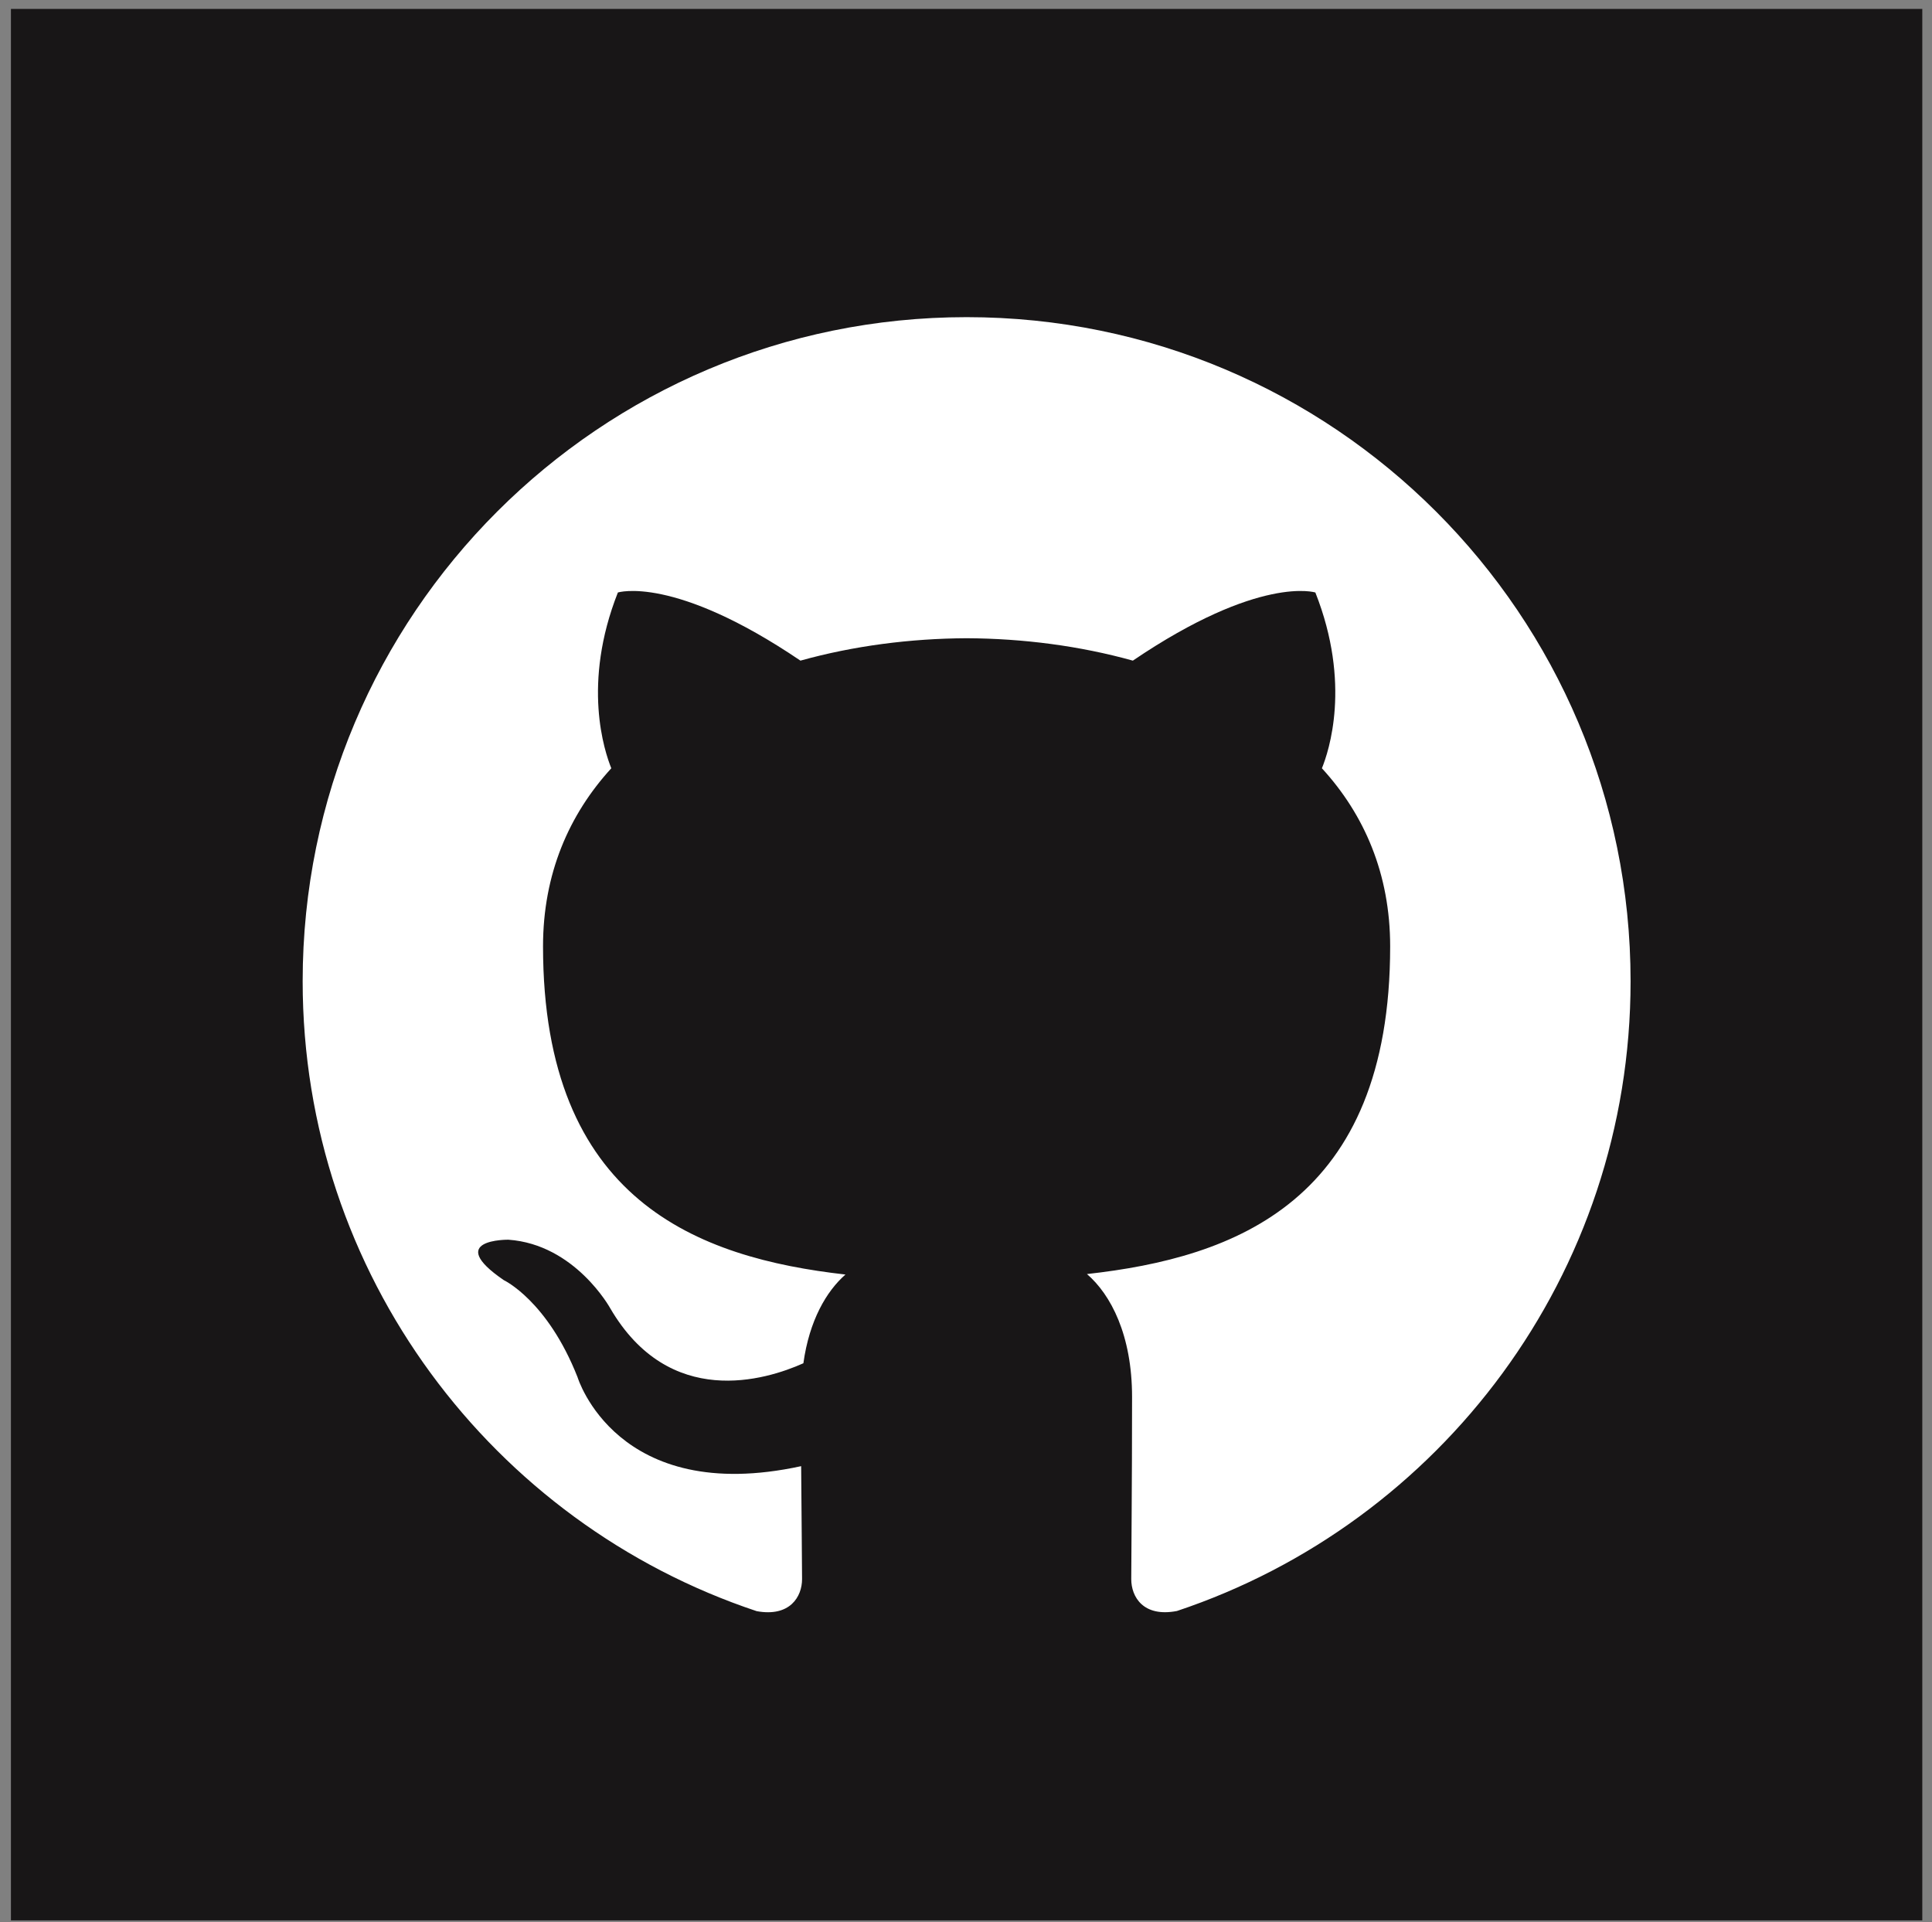 <?xml version="1.0" encoding="utf-8"?>
<!-- Generator: Adobe Illustrator 16.0.0, SVG Export Plug-In . SVG Version: 6.00 Build 0)  -->
<!DOCTYPE svg PUBLIC "-//W3C//DTD SVG 1.1//EN" "http://www.w3.org/Graphics/SVG/1.1/DTD/svg11.dtd">
<svg version="1.1" xmlns="http://www.w3.org/2000/svg" xmlns:xlink="http://www.w3.org/1999/xlink" x="0px" y="0px"
	 width="76.173px" height="75.784px" viewBox="0 0 76.173 75.784" enable-background="new 0 0 76.173 75.784" xml:space="preserve">
<rect x="0" y="0" width="76.173" height="75.784" fill="#808080" stroke="none"/>
<g id="Layer_1" display="none">
	<rect x="0.574" y="0.348" display="inline" fill="#32669A" width="75.361" height="75.362"/>
	<polygon display="inline" fill="#231F20" points="0.574,75.709 0.574,75.784 76.009,75.784 76.009,0.272 0.499,0.272 0.499,75.784 
		0.574,75.784 0.574,75.709 0.649,75.709 0.649,0.423 75.859,0.423 75.859,75.633 0.574,75.633 0.574,75.709 0.649,75.709 	"/>
	<path display="inline" fill="#FFFFFF" d="M19.81,13.213h36.892c3.505,0,6.37,2.866,6.37,6.371v36.891
		c0,3.504-2.865,6.369-6.37,6.369H19.81c-3.505,0-6.373-2.865-6.373-6.369V19.584C13.437,16.079,16.305,13.213,19.81,13.213z
		 M49.595,18.725c-1.23,0-2.234,1.008-2.234,2.238v5.346c0,1.23,1.004,2.236,2.234,2.236h5.609c1.229,0,2.234-1.005,2.234-2.236
		v-5.346c0-1.23-1.006-2.238-2.234-2.238H49.595z M57.46,34.201h-4.367c0.414,1.353,0.639,2.779,0.639,4.262
		c0,8.253-6.91,14.947-15.431,14.947c-8.519,0-15.429-6.694-15.429-14.947c0-1.483,0.226-2.909,0.638-4.262h-4.556v20.967
		c0,1.086,0.886,1.97,1.971,1.97H55.49c1.086,0,1.971-0.884,1.971-1.97V34.201z M38.301,28.263c-5.503,0-9.967,4.323-9.967,9.66
		c0,5.332,4.463,9.658,9.967,9.658c5.506,0,9.97-4.326,9.97-9.658C48.271,32.586,43.807,28.263,38.301,28.263z"/>
</g>
<g id="Layer_2" display="none">
	<rect display="inline" fill="#2AA8E0" width="75.361" height="75.362"/>
	<path display="inline" fill="#FFFFFF" d="M62.799,22.1c-1.849,0.82-3.836,1.375-5.92,1.623c2.128-1.276,3.765-3.294,4.532-5.702
		c-1.989,1.181-4.194,2.04-6.543,2.502c-1.882-2.005-4.562-3.256-7.525-3.256c-5.692,0-10.308,4.616-10.308,10.307
		c0,0.81,0.091,1.594,0.266,2.348c-8.565-0.428-16.159-4.531-21.245-10.77c-0.886,1.525-1.395,3.294-1.395,5.184
		c0,3.575,1.819,6.732,4.583,8.579c-1.688-0.052-3.277-0.519-4.667-1.29v0.13c0,4.993,3.554,9.16,8.267,10.107
		c-0.864,0.234-1.777,0.363-2.716,0.363c-0.663,0-1.311-0.066-1.938-0.188c1.311,4.096,5.117,7.074,9.627,7.16
		c-3.525,2.764-7.969,4.412-12.802,4.412c-0.831,0-1.65-0.051-2.457-0.145c4.561,2.922,9.979,4.629,15.802,4.629
		c18.958,0,29.325-15.703,29.325-29.325c0-0.445-0.012-0.89-0.028-1.335C59.668,25.983,61.415,24.167,62.799,22.1z"/>
</g>
<g id="Layer_3" display="none">
	<rect x="0.574" display="inline" fill="#017BB6" width="75.361" height="75.36"/>
	<path display="inline" fill="#FFFFFF" d="M13.469,29.092h10.633V63.25H13.469V29.092z M18.789,12.111
		c3.399,0,6.156,2.76,6.156,6.154c0,3.397-2.756,6.157-6.156,6.157c-3.412,0-6.163-2.76-6.163-6.157
		C12.626,14.872,15.377,12.111,18.789,12.111"/>
	<path display="inline" fill="#FFFFFF" d="M30.767,29.092H40.95v4.668h0.145c1.416-2.688,4.884-5.518,10.052-5.518
		c10.748,0,12.736,7.071,12.736,16.271V63.25H53.269V46.643c0-3.965-0.078-9.061-5.521-9.061c-5.528,0-6.371,4.315-6.371,8.768v16.9
		H30.767V29.092z"/>
</g>
<g id="Layer_4">
	<rect x="0.431" y="0.352" fill="#181617" width="75.359" height="75.361"/>
	<path fill="#FFFFFF" d="M38.111,12.504c-14.457,0-26.178,11.719-26.178,26.182c0,11.561,7.498,21.371,17.902,24.836
		c1.311,0.238,1.788-0.572,1.788-1.264c0-0.621-0.021-2.268-0.036-4.453c-7.281,1.582-8.816-3.508-8.816-3.508
		c-1.191-3.023-2.908-3.826-2.908-3.826c-2.376-1.627,0.182-1.594,0.182-1.594c2.629,0.186,4.011,2.697,4.011,2.697
		c2.333,4.002,6.126,2.842,7.619,2.174c0.235-1.693,0.911-2.842,1.659-3.498C27.52,49.592,21.41,47.34,21.41,37.311
		c0-2.854,1.021-5.193,2.692-7.021c-0.268-0.664-1.165-3.324,0.259-6.93c0,0,2.195-0.703,7.198,2.686
		c2.088-0.582,4.33-0.873,6.554-0.883c2.224,0.01,4.464,0.301,6.552,0.883c5.001-3.389,7.196-2.686,7.196-2.686
		c1.426,3.605,0.528,6.266,0.258,6.93c1.675,1.828,2.691,4.168,2.691,7.021c0,10.059-6.123,12.271-11.954,12.92
		c0.938,0.809,1.778,2.402,1.778,4.846c0,3.5-0.032,6.322-0.032,7.182c0,0.699,0.474,1.512,1.801,1.256
		c10.392-3.465,17.886-13.271,17.886-24.828C64.289,24.223,52.572,12.504,38.111,12.504"/>
</g>
<g id="Layer_5" display="none">
	<rect x="0.173" y="0.256" display="inline" fill="#EB622F" width="75" height="75"/>
	<path display="inline" fill="#FFFFFF" d="M14.041,8.045l4.566,51.219l20.491,5.689l20.546-5.697l4.574-51.211H14.041z
		 M54.693,20.202l-0.285,3.184l-0.127,1.412h-0.021h-15.13h-0.021h-8.866l0.575,6.434h8.291h0.021h12.888h1.69l-0.153,1.686
		l-1.476,16.539l-0.094,1.061l-12.855,3.564l-0.028,0.006l-12.867-3.57l-0.879-9.865h2.904h3.4l0.447,5.012l6.995,1.889h0.007
		l7.004-1.893l0.73-8.145h-7.714h-0.021H25.074l-1.545-17.312l-0.15-1.686h15.73h0.021h15.714L54.693,20.202z"/>
</g>
<g id="Layer_6" display="none">
	<rect x="0.173" y="0.256" display="inline" fill="#149BD2" width="76" height="75"/>
	<path display="inline" fill="#FFFFFF" d="M14.679,7.624l4.768,51.646l20.656,5.561l20.657-5.564l4.767-51.643H14.679z
		 M55.289,24.358l-15.207,6.506l-0.037,0.012h14.707l-1.683,19.344l-12.966,3.785l-13.035-3.857l-0.835-9.738h6.446l0.422,5.045
		l6.938,1.754l7.219-2.035l0.488-8.127l-21.933-0.072v-0.008l-0.024,0.008L25.3,30.875l14.785-6.156l0.861-0.361h-0.861H24.738
		l-0.772-6.232h16.116h15.838L55.289,24.358z"/>
</g>
</svg>
